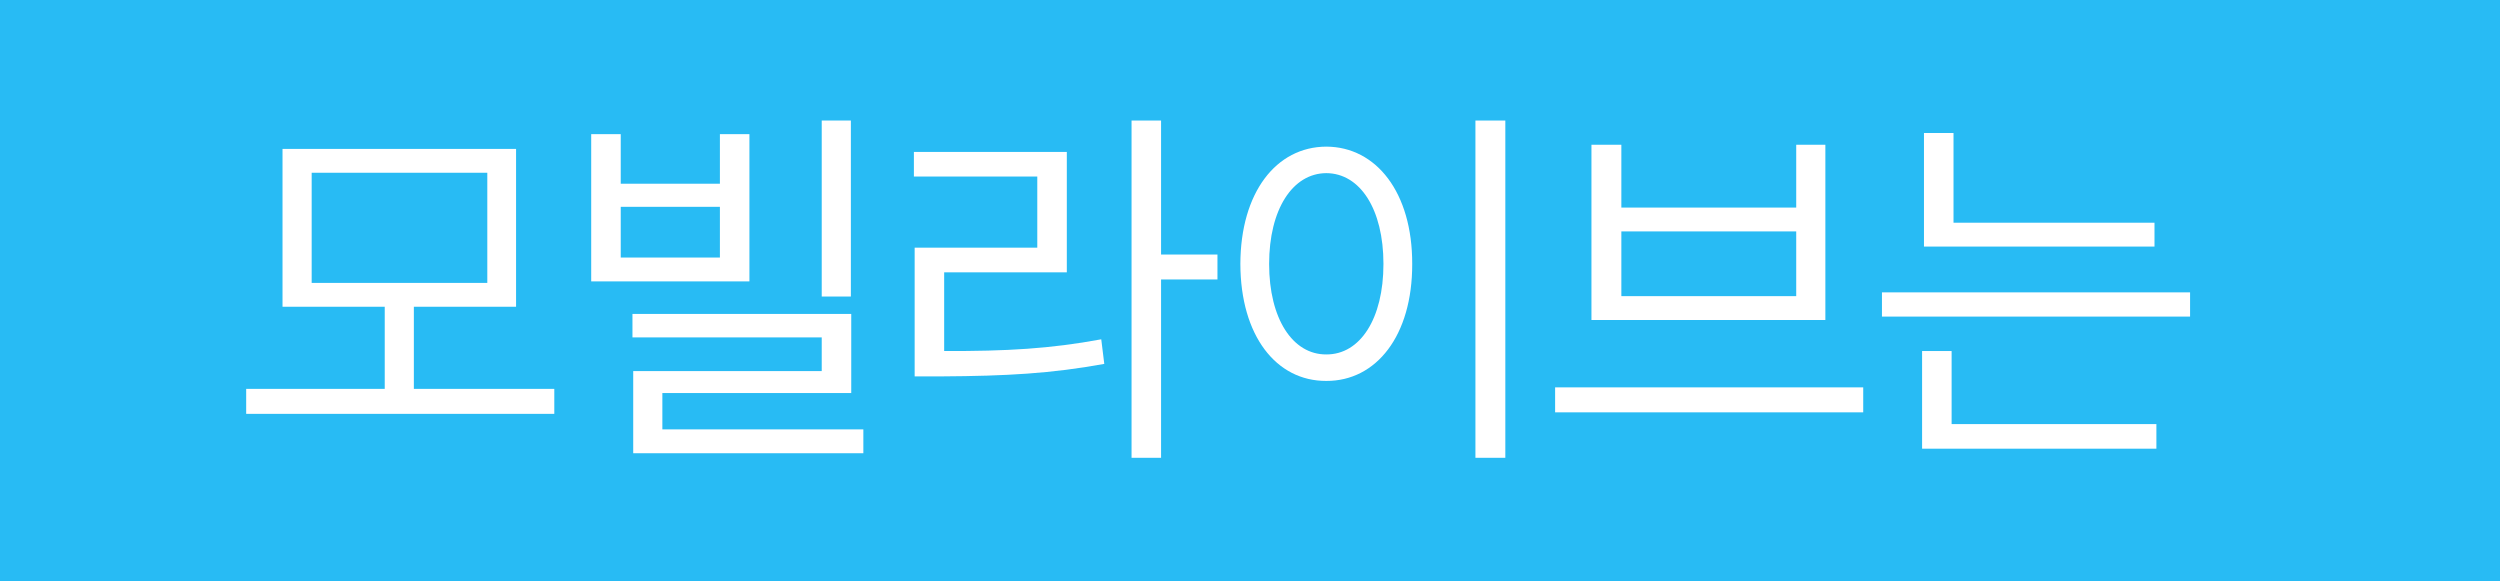 <svg width="129" height="30" viewBox="0 0 129 30" fill="none" xmlns="http://www.w3.org/2000/svg">
<path d="M0 0H129V30H0V0Z" fill="#28BBF4"/>
<path d="M111.172 11.492V12.723H99.277V6.863H100.801V11.492H111.172ZM97.109 16.336V15.086H113.008V16.336H97.109ZM99.18 23.152V18.113H100.703V21.883H111.27V23.152H99.18Z" fill="white"/>
<path d="M96.142 19.988V21.277H80.244V19.988H96.142ZM82.119 16.512V7.469H83.662V10.711H92.685V7.469H94.189V16.512H82.119ZM83.662 15.281H92.685V11.941H83.662V15.281Z" fill="white"/>
<path d="M77.675 6.219V23.621H76.132V6.219H77.675ZM64.003 13.621C64.013 9.93 65.849 7.576 68.437 7.566C71.015 7.576 72.88 9.93 72.87 13.621C72.88 17.322 71.015 19.666 68.437 19.656C65.849 19.666 64.013 17.322 64.003 13.621ZM65.487 13.621C65.487 16.443 66.698 18.299 68.437 18.289C70.185 18.299 71.386 16.443 71.386 13.621C71.386 10.799 70.185 8.943 68.437 8.934C66.698 8.943 65.487 10.799 65.487 13.621Z" fill="white"/>
<path d="M59.911 6.219V13.133H62.821V14.422H59.911V23.621H58.388V6.219H59.911ZM47.157 9.109V7.84H55.048V14.051H48.719V18.113C51.942 18.123 54.198 17.996 56.825 17.508L56.981 18.777C54.247 19.275 51.932 19.402 48.583 19.422H47.196V12.781H53.524V9.109H47.157Z" fill="white"/>
<path d="M43.905 6.219V15.301H42.401V6.219H43.905ZM30.506 14.52V6.922H32.03V9.48H37.147V6.922H38.67V14.52H30.506ZM32.03 13.289H37.147V10.672H32.03V13.289ZM32.635 17.41V16.199H43.924V20.281H34.178V22.156H44.549V23.387H32.674V19.148H42.401V17.41H32.635Z" fill="white"/>
<path d="M28.602 20.066V21.355H12.703V20.066H19.852V15.828H14.578V7.684H26.629V15.828H21.355V20.066H28.602ZM16.082 14.598H25.145V8.914H16.082V14.598Z" fill="white"/>
</svg>
